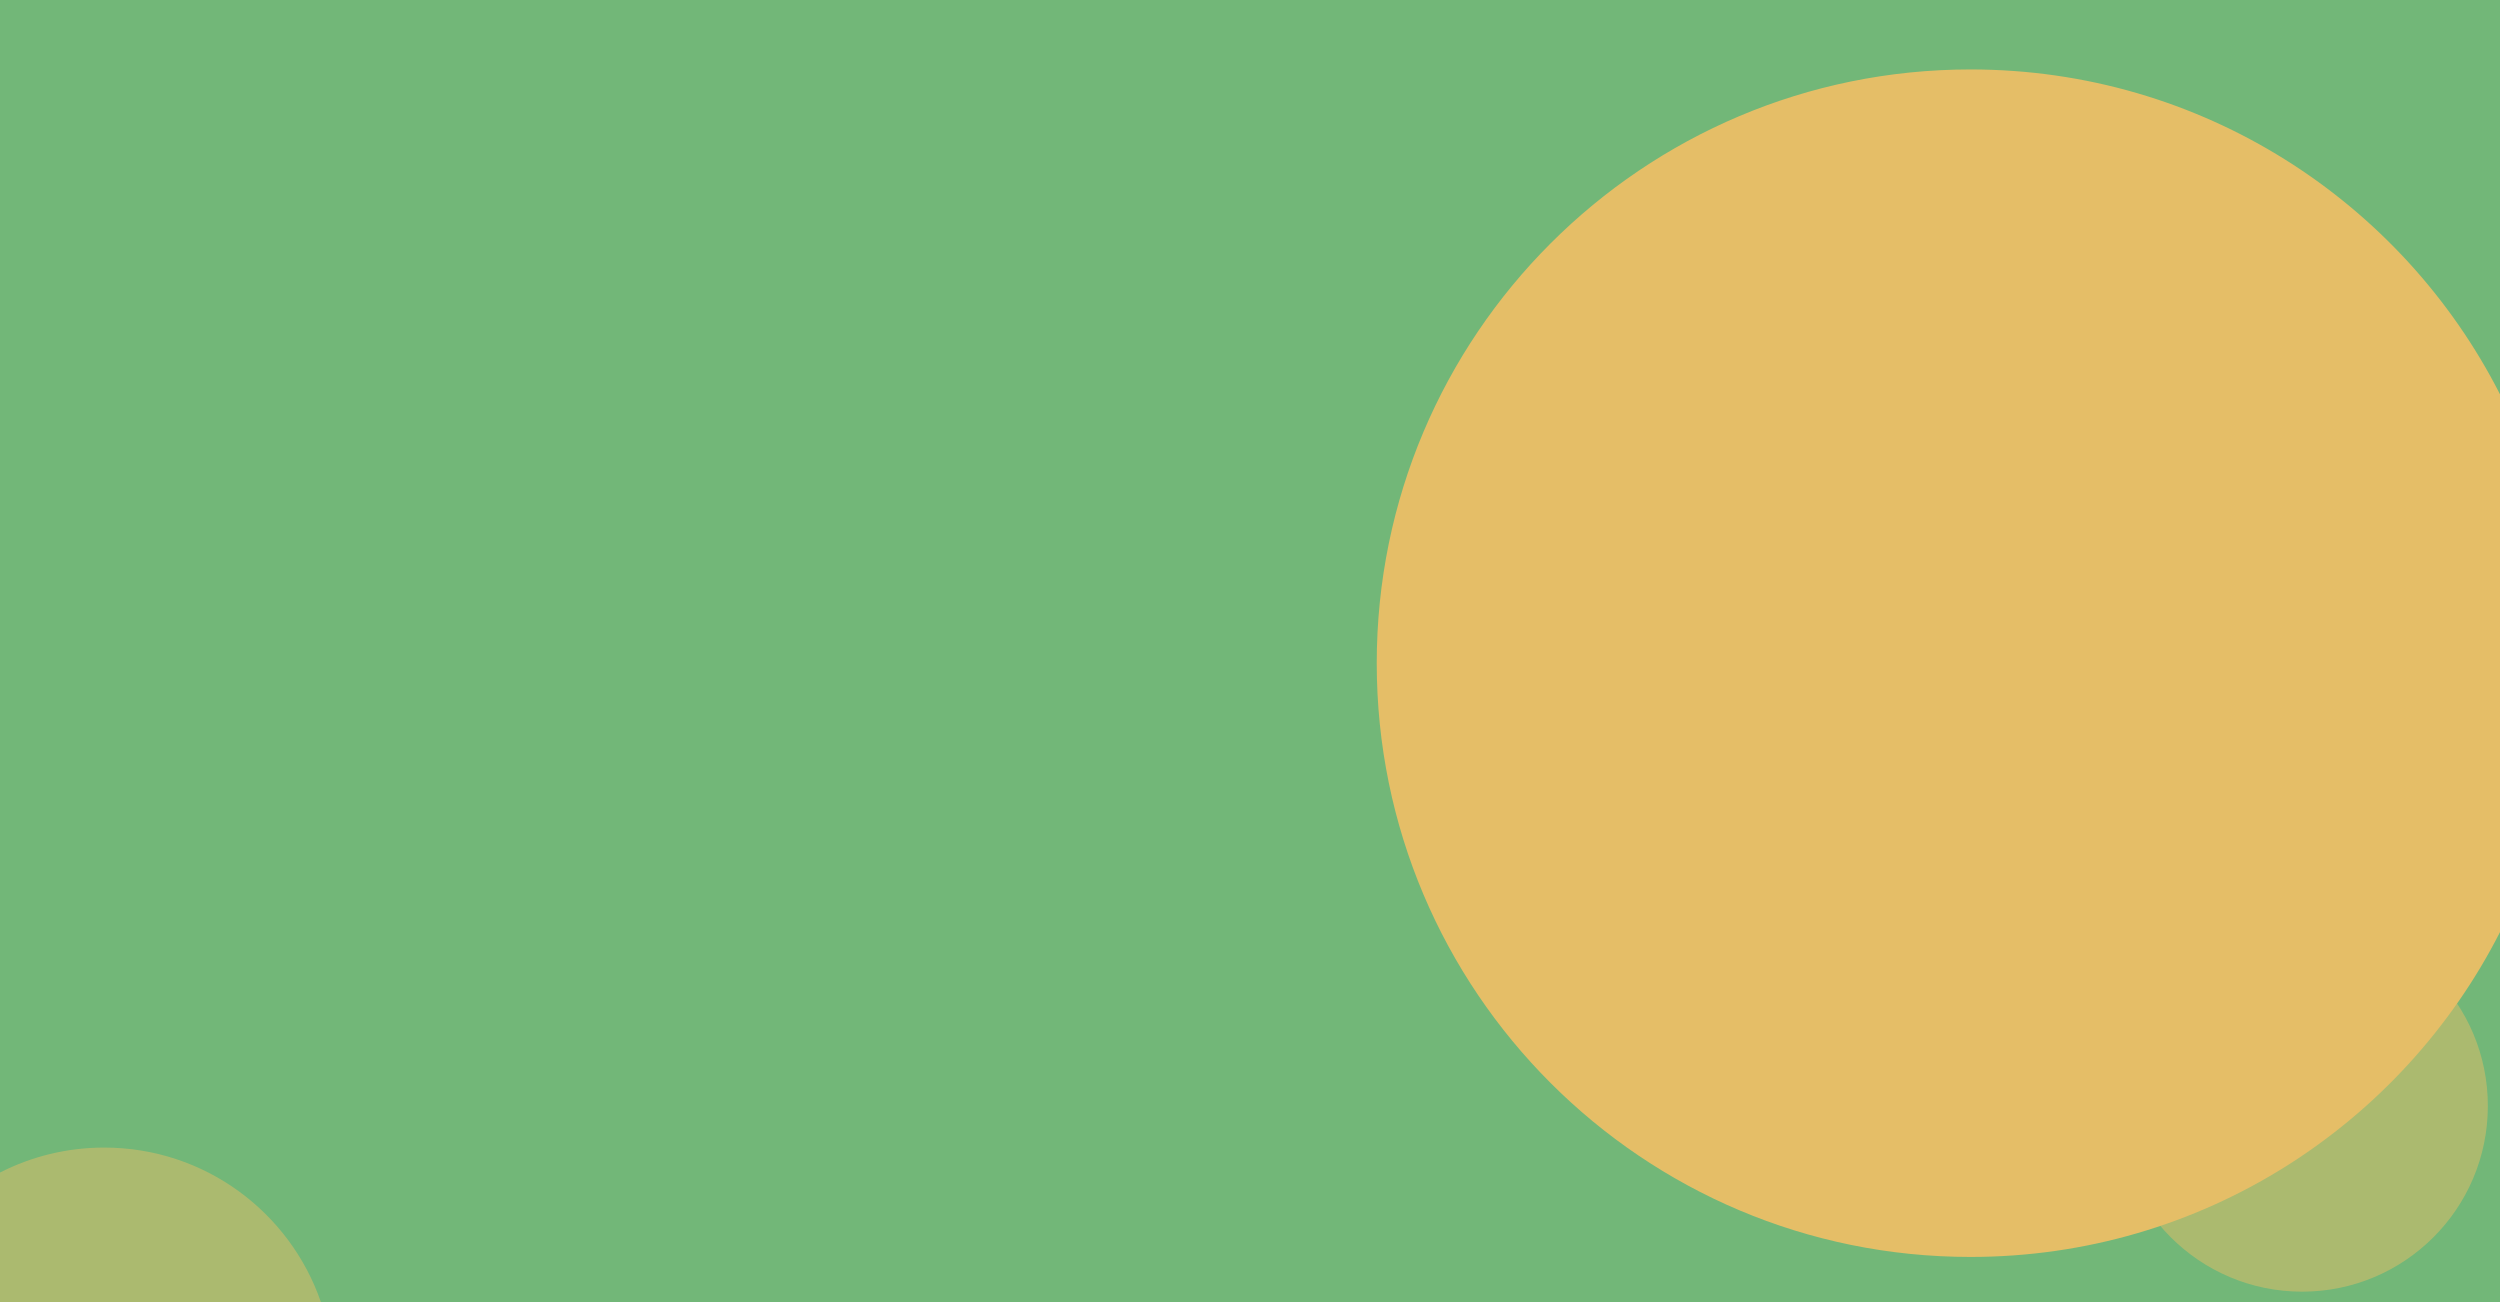 <svg width="1440" height="750" viewBox="0 0 1440 750" fill="none" xmlns="http://www.w3.org/2000/svg">
<path d="M0 0H1440V750H0V0Z" fill="#72B778"/>
<path fill-rule="evenodd" clip-rule="evenodd" d="M184.838 750H0V675.393C18.002 666.191 38.395 661 60 661C117.847 661 167.002 698.21 184.838 750Z" fill="#E5BE67" fill-opacity="0.5"/>
<circle cx="1326" cy="637" r="107" fill="#E5BE67" fill-opacity="0.5"/>
<g filter="url(#filter0_d_283_441)">
<path fill-rule="evenodd" clip-rule="evenodd" d="M1440 223.116C1383.5 112.07 1268.13 36 1135 36C946.119 36 793 189.119 793 378C793 566.881 946.119 720 1135 720C1268.13 720 1383.5 643.93 1440 532.884V223.116Z" fill="#E5BE67"/>
</g>
<defs>
<filter id="filter0_d_283_441" x="769" y="16" width="695" height="732" filterUnits="userSpaceOnUse" color-interpolation-filters="sRGB">
<feFlood flood-opacity="0" result="BackgroundImageFix"/>
<feColorMatrix in="SourceAlpha" type="matrix" values="0 0 0 0 0 0 0 0 0 0 0 0 0 0 0 0 0 0 127 0" result="hardAlpha"/>
<feOffset dy="4"/>
<feGaussianBlur stdDeviation="12"/>
<feComposite in2="hardAlpha" operator="out"/>
<feColorMatrix type="matrix" values="0 0 0 0 0.29 0 0 0 0 0.4 0 0 0 0 0.204 0 0 0 0.05 0"/>
<feBlend mode="normal" in2="BackgroundImageFix" result="effect1_dropShadow_283_441"/>
<feBlend mode="normal" in="SourceGraphic" in2="effect1_dropShadow_283_441" result="shape"/>
</filter>
</defs>
</svg>
